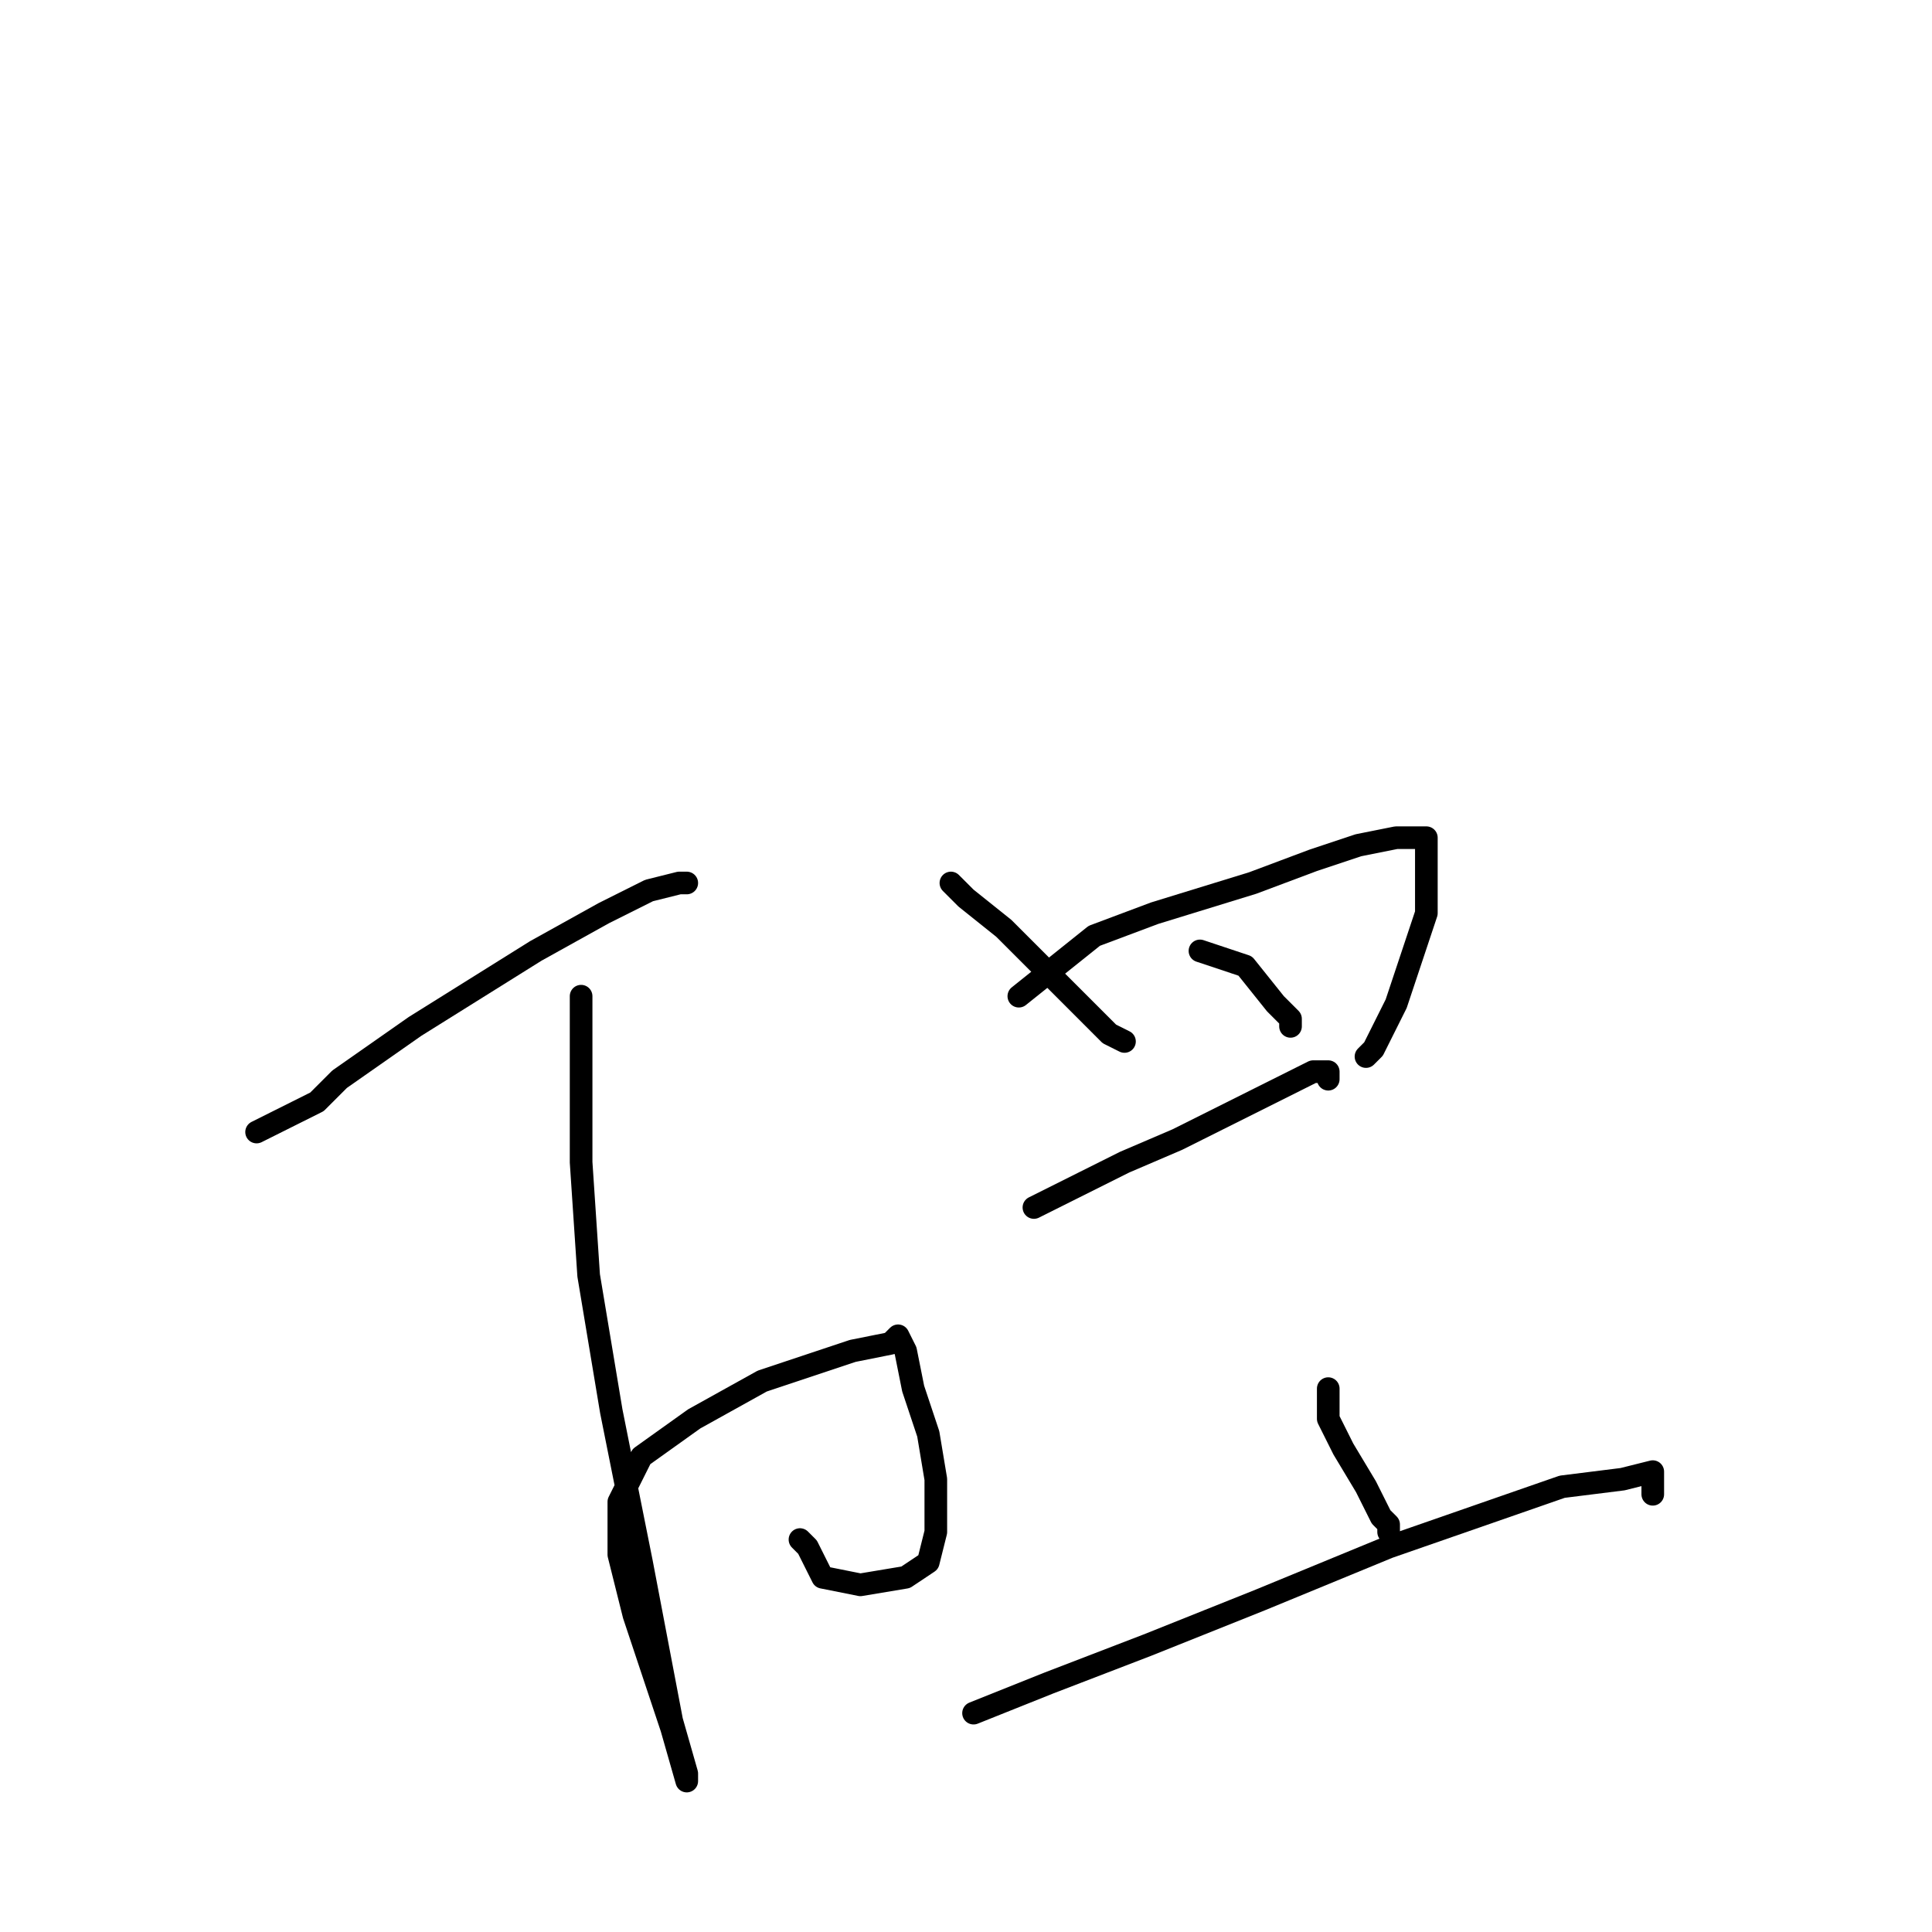 <?xml version="1.0" standalone="no"?>
    <svg width="256" height="256" xmlns="http://www.w3.org/2000/svg" version="1.1">
    <polyline stroke="black" stroke-width="3" stroke-linecap="round" fill="transparent" stroke-linejoin="round" points="34 150 38 148 42 146 45 143 55 136 71 126 80 121 86 118 90 117 91 117 91 117 " />
        <polyline stroke="black" stroke-width="3" stroke-linecap="round" fill="transparent" stroke-linejoin="round" points="77 132 77 143 77 154 78 169 81 187 85 207 89 228 91 235 91 236 89 229 84 214 82 206 82 199 85 193 92 188 101 183 113 179 118 178 119 177 120 179 121 184 123 190 124 196 124 203 123 207 120 209 114 210 109 209 107 205 106 204 106 204 " />
        <polyline stroke="black" stroke-width="3" stroke-linecap="round" fill="transparent" stroke-linejoin="round" points="126 117 127 118 128 119 133 123 141 131 147 137 149 138 149 138 " />
        <polyline stroke="black" stroke-width="3" stroke-linecap="round" fill="transparent" stroke-linejoin="round" points="135 132 140 128 145 124 153 121 166 117 174 114 180 112 185 111 187 111 188 111 189 111 189 115 189 121 185 133 182 139 181 140 181 140 " />
        <polyline stroke="black" stroke-width="3" stroke-linecap="round" fill="transparent" stroke-linejoin="round" points="159 126 162 127 165 128 169 133 171 135 171 136 171 136 " />
        <polyline stroke="black" stroke-width="3" stroke-linecap="round" fill="transparent" stroke-linejoin="round" points="137 160 143 157 149 154 156 151 164 147 170 144 174 142 175 142 176 142 176 143 176 143 " />
        <polyline stroke="black" stroke-width="3" stroke-linecap="round" fill="transparent" stroke-linejoin="round" points="176 184 176 186 176 188 178 192 181 197 183 201 184 202 184 203 184 203 " />
        <polyline stroke="black" stroke-width="3" stroke-linecap="round" fill="transparent" stroke-linejoin="round" points="129 227 134 225 139 223 152 218 167 212 184 205 207 197 215 196 219 195 219 195 219 196 219 197 219 198 219 198 " />
        </svg>
